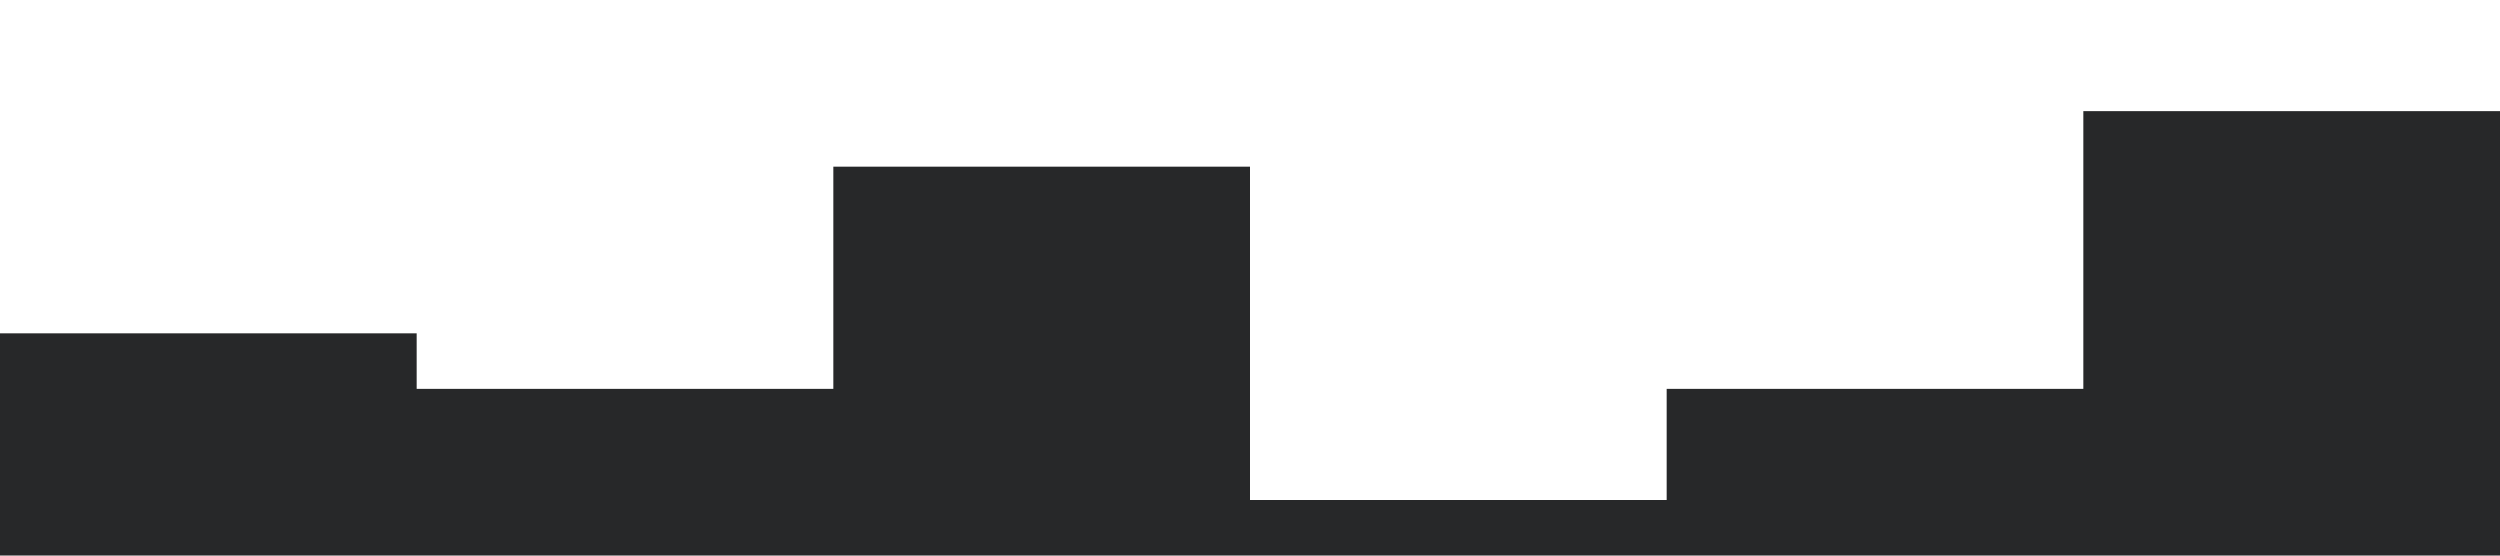 <?xml version="1.0" standalone="no"?><svg xmlns="http://www.w3.org/2000/svg" viewBox="0 0 1440 320"><path fill="#272829" fill-opacity="1" d="M0,192L0,192L240,192L240,224L480,224L480,96L720,96L720,288L960,288L960,224L1200,224L1200,64L1440,64L1440,320L1200,320L1200,320L960,320L960,320L720,320L720,320L480,320L480,320L240,320L240,320L0,320L0,320Z"></path></svg>